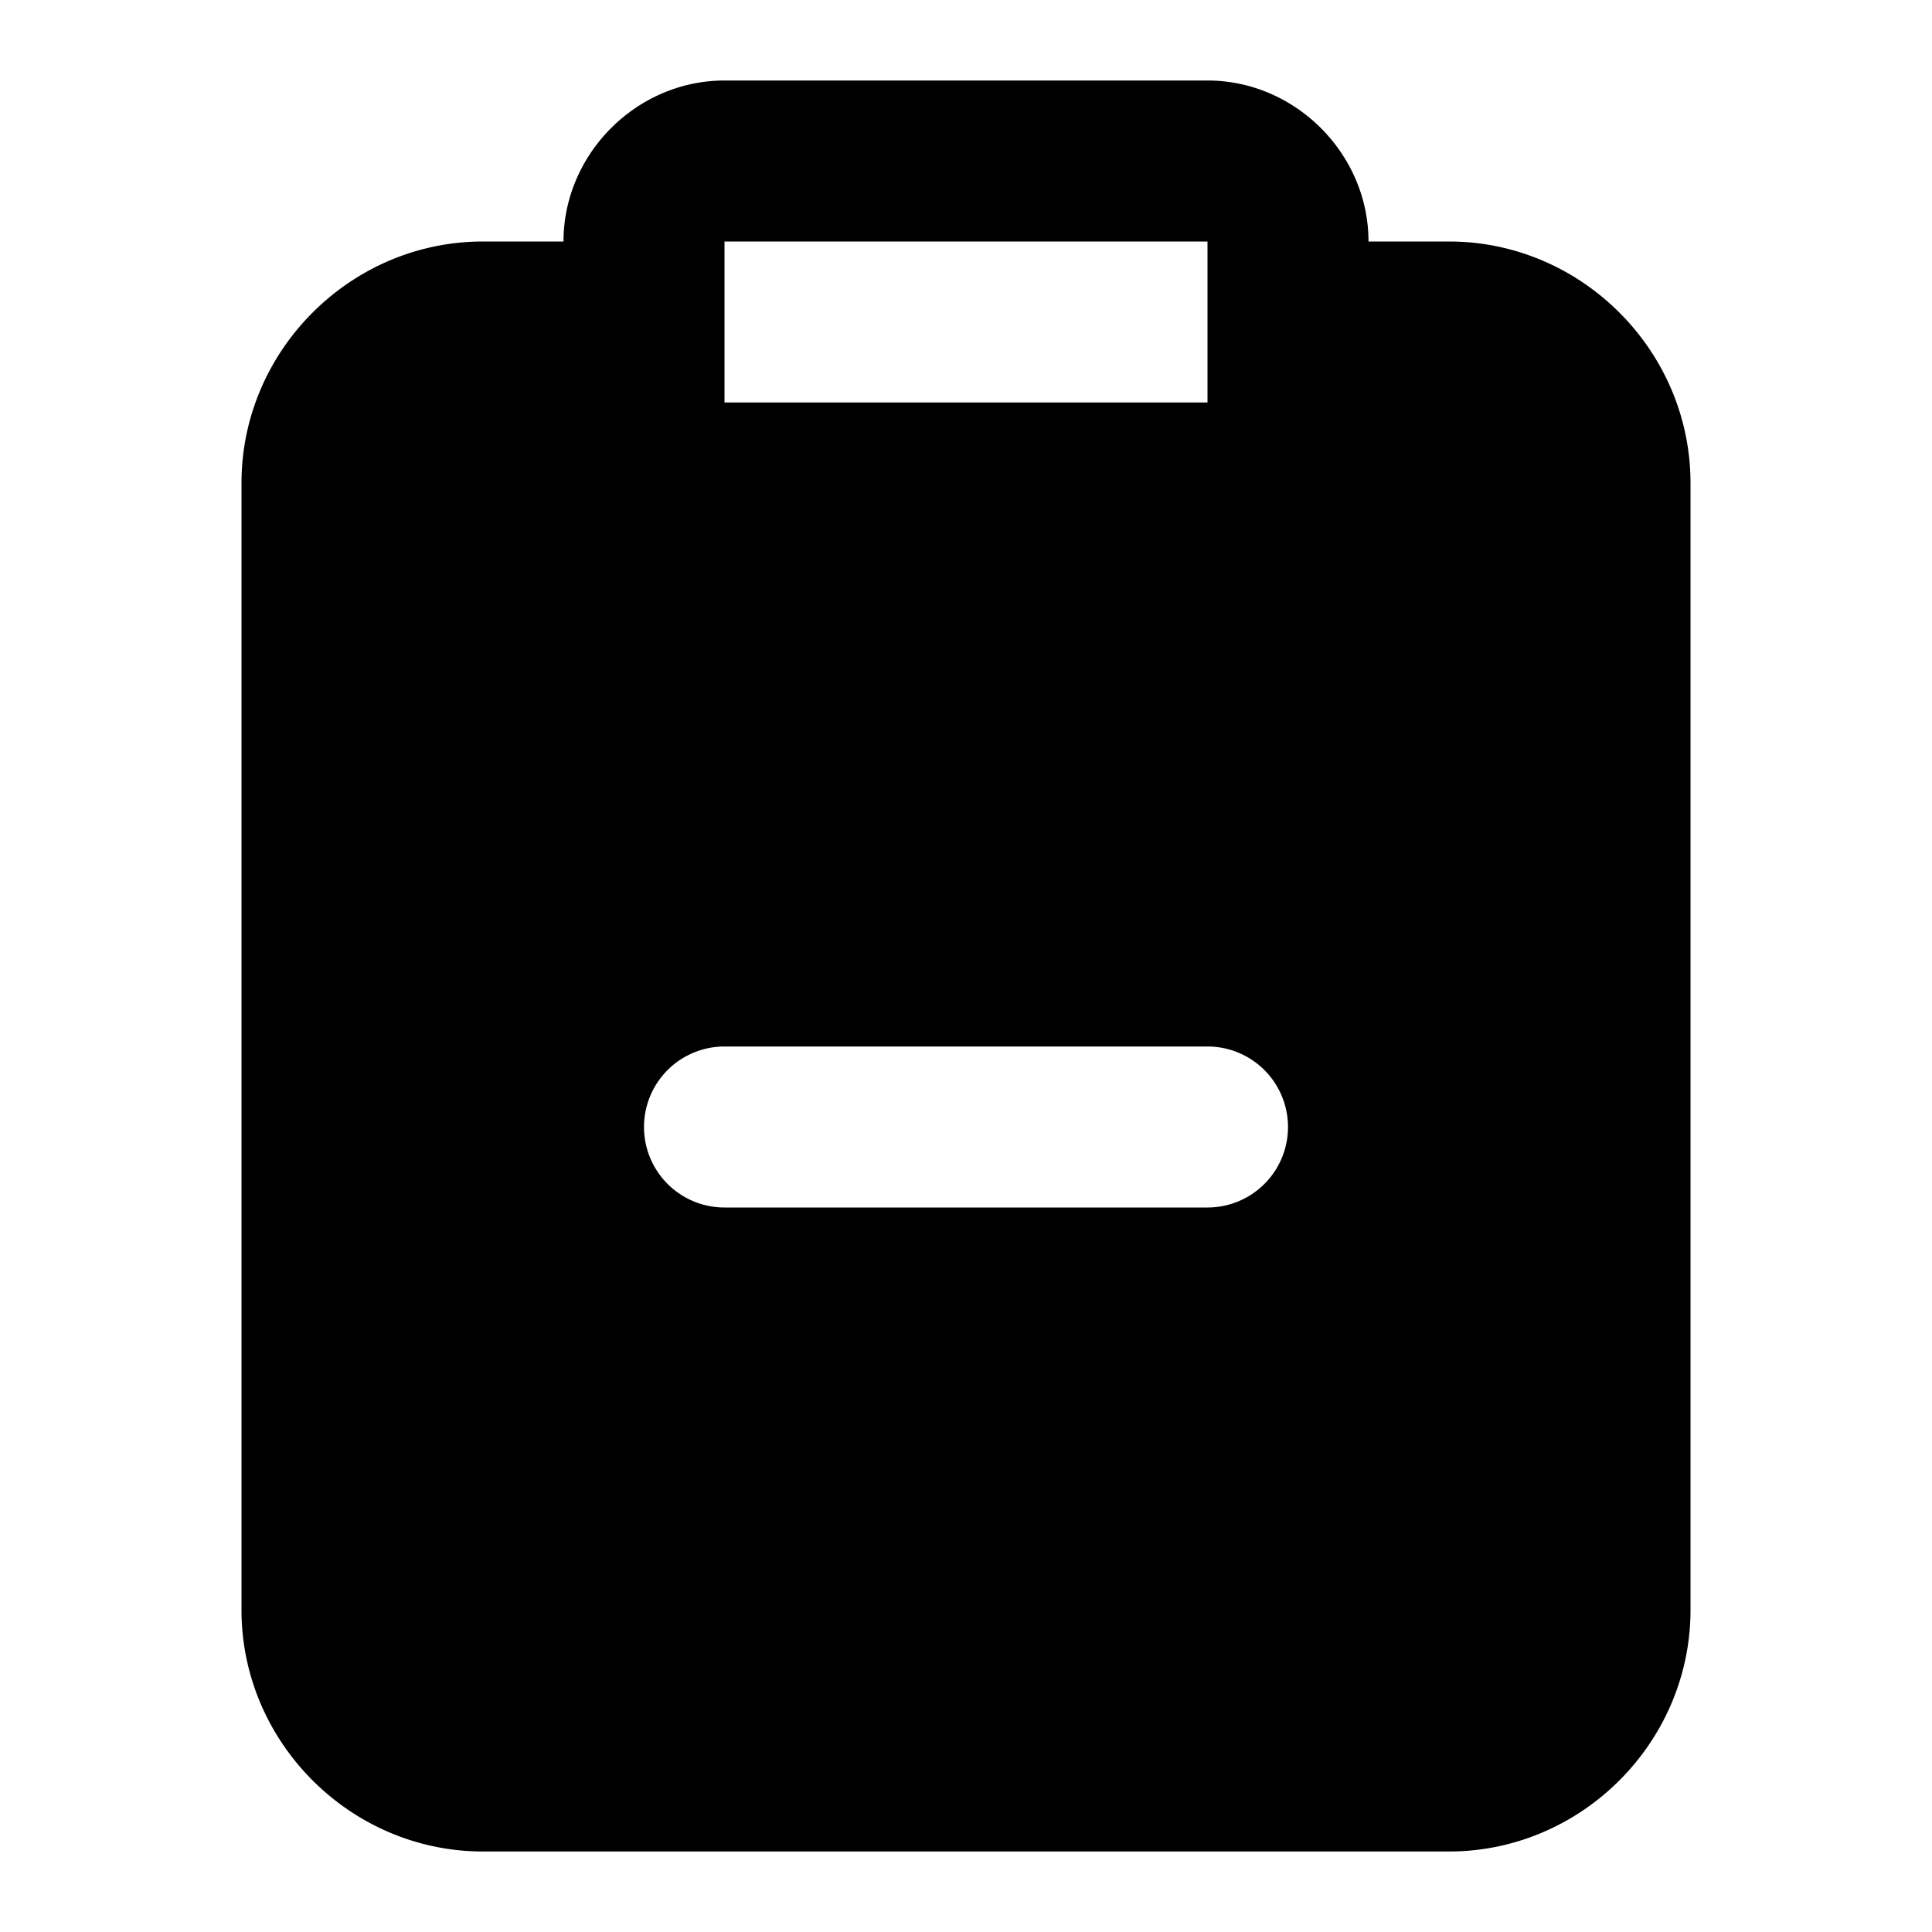 <svg xmlns="http://www.w3.org/2000/svg" width="24" height="24" viewBox="0 0 24 24">
  <path d="M9 1c-1.09 0-2 .91-2 2H6C4.355 3 3 4.355 3 6v14c0 1.645 1.355 3 3 3h12c1.645 0 3-1.355 3-3V6c0-1.645-1.355-3-3-3h-1c0-1.09-.91-2-2-2Zm0 2h6v2H9Zm0 10h6a1 1 0 0 1 0 2H9a1 1 0 0 1 0-2Z"/>
</svg>
